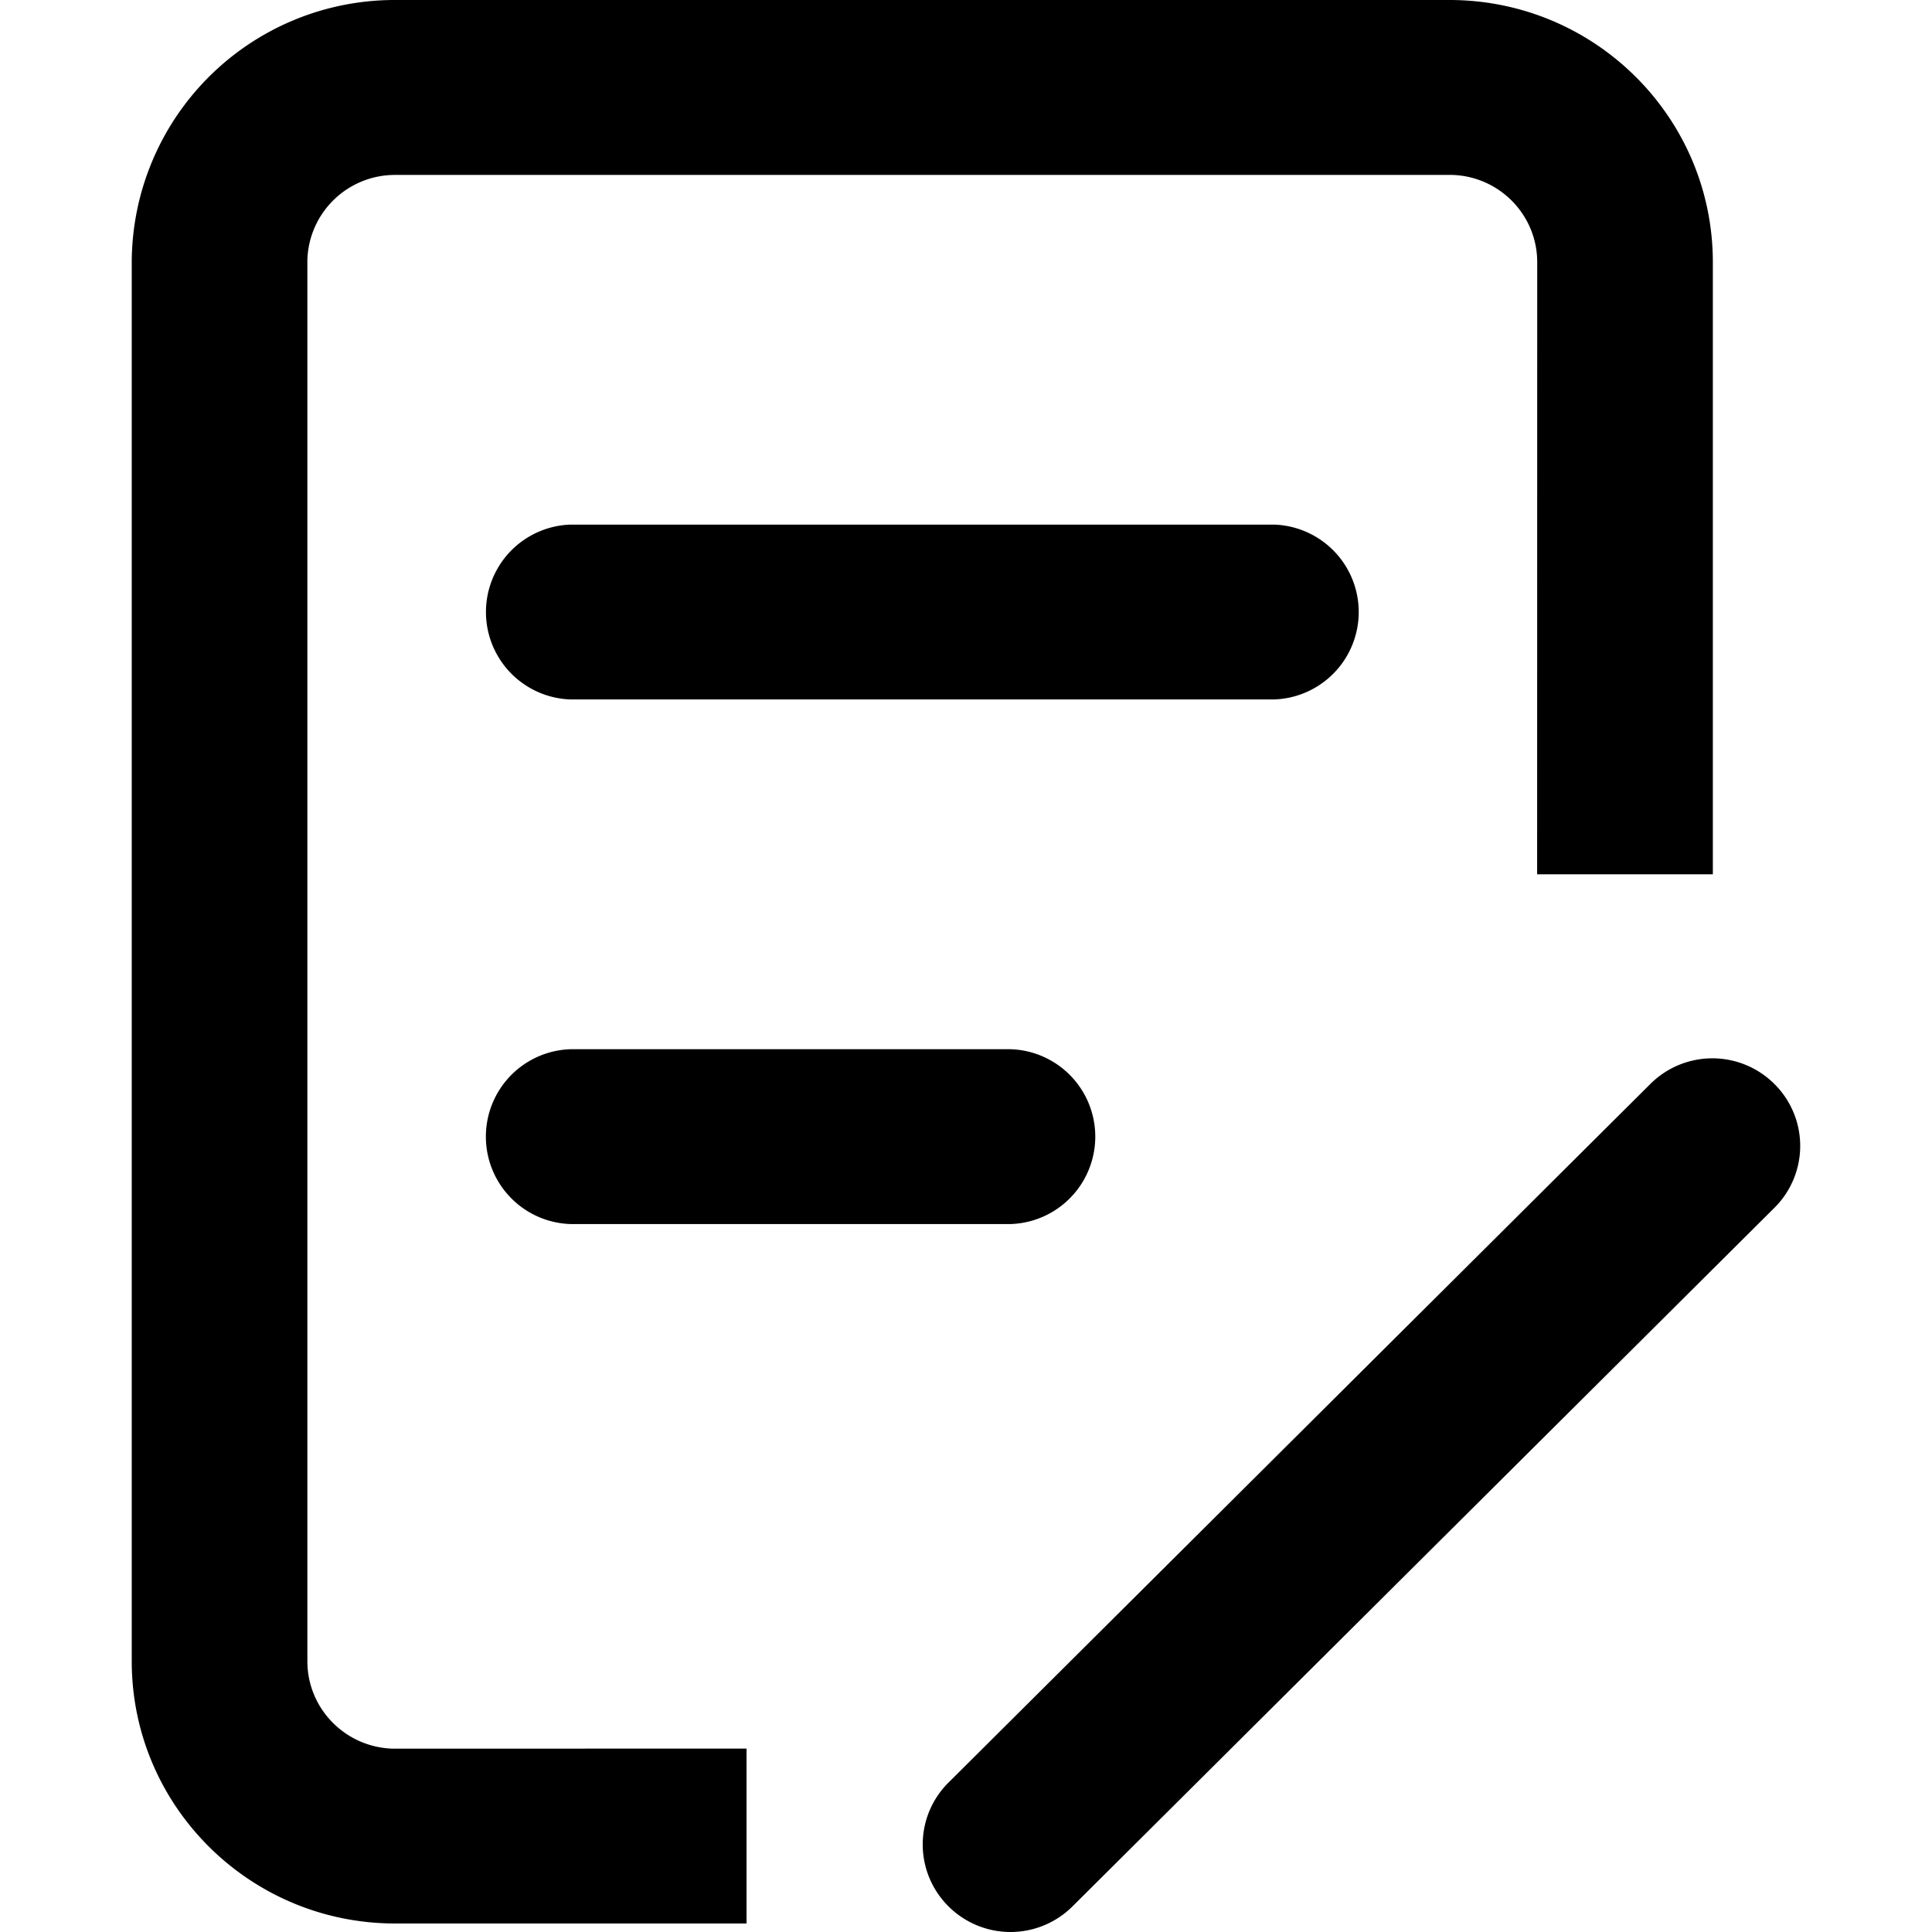 <?xml version="1.0" standalone="no"?><!DOCTYPE svg PUBLIC "-//W3C//DTD SVG 1.1//EN" "http://www.w3.org/Graphics/SVG/1.1/DTD/svg11.dtd"><svg t="1598666182260" class="icon" viewBox="0 0 1024 1024" version="1.1" xmlns="http://www.w3.org/2000/svg" p-id="4682" xmlns:xlink="http://www.w3.org/1999/xlink" width="200" height="200"><defs><style type="text/css"></style></defs><path d="M940.426 574.49l0.093 0.093a46.218 46.218 0 0 1 0.14 65.394l-0.14 0.14-372.117 370.349a46.544 46.544 0 0 1-65.627 0l-0.093-0.093a46.218 46.218 0 0 1 0-65.534l372.071-370.349a46.544 46.544 0 0 1 65.673 0zM768.215 0c77.123 0 139.631 62.229 139.631 139.026v324.363h-93.134l0.047-324.41c0-25.134-20.153-45.613-45.241-46.264H209.457a46.451 46.451 0 0 0-46.544 45.008v742.745c0 25.134 20.107 45.613 45.241 46.358l187.525-0.047v92.715H209.503C132.38 1019.495 69.825 957.266 69.825 880.469V139.027A139.352 139.352 0 0 1 209.457 0h558.758z m-232.579 556.105a46.358 46.358 0 0 1 0 92.669H302.405a46.358 46.358 0 0 1 0-92.669h233.184z m139.631-278.052a46.358 46.358 0 0 1 0 92.669H302.451a46.358 46.358 0 0 1 0-92.669h372.909z" p-id="4683"></path></svg>
